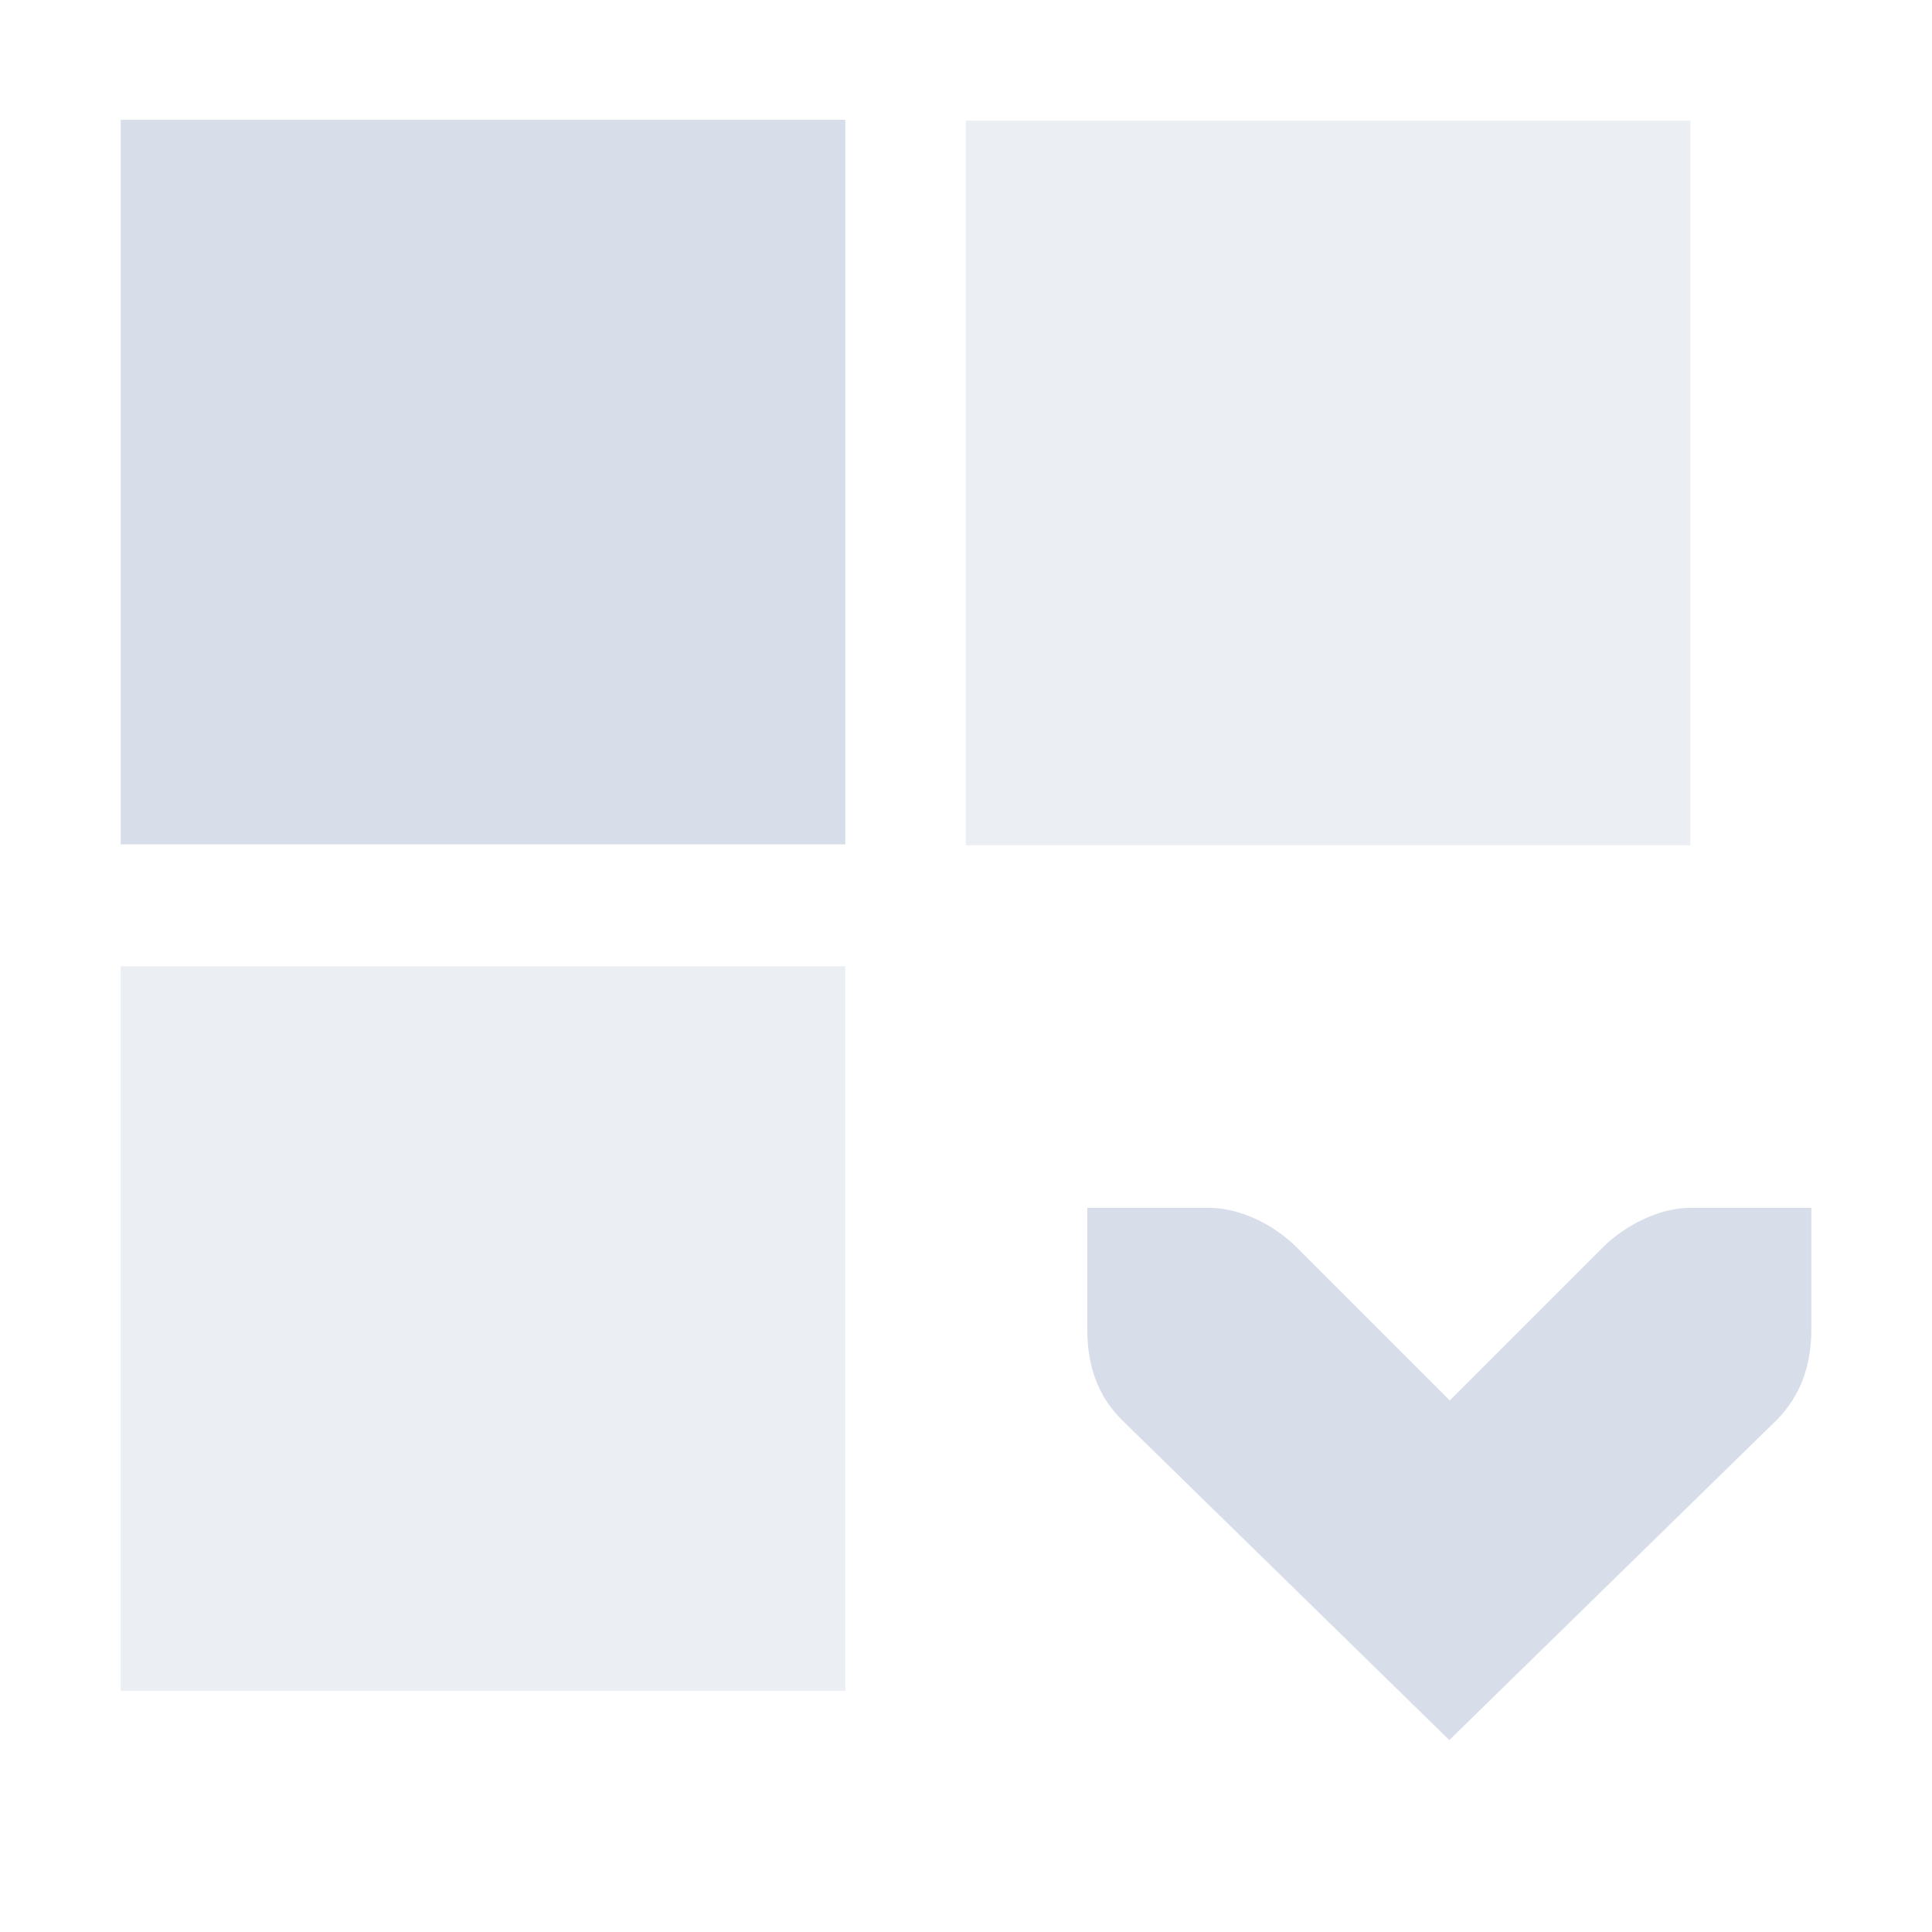 <?xml version="1.0" encoding="UTF-8" standalone="no"?>
<!--Part of Monotone: https://github.com/sixsixfive/Monotone, released under cc-by-sa_v4-->
<svg xmlns="http://www.w3.org/2000/svg" version="1.1" viewBox="0 0 16 16">
 <g stroke-width=".265" transform="matrix(3.781 0 0 3.781 -.002 .009)" fill="#d8dee9">
  <path d="m0.265 0.26h1.587v1.587h-1.587z"/>
  <path opacity=".5" d="m0.265 2.114h1.587v1.587h-1.587z"/>
  <path opacity=".5" d="m2.116 0.262h1.587v1.587h-1.587z"/>
  <path d="m3.968 2.643v0.265c0 0.082-0.024 0.146-0.074 0.198l-0.719 0.703-0.719-0.703c-0.051-0.052-0.074-0.116-0.074-0.198v-0.265h0.265c0.068 0 0.14 0.035 0.19 0.083l0.339 0.339 0.339-0.339c0.051-0.048 0.122-0.083 0.19-0.083z" stroke-width=".07" fill="#d8dee9"/>
 </g>
</svg>
